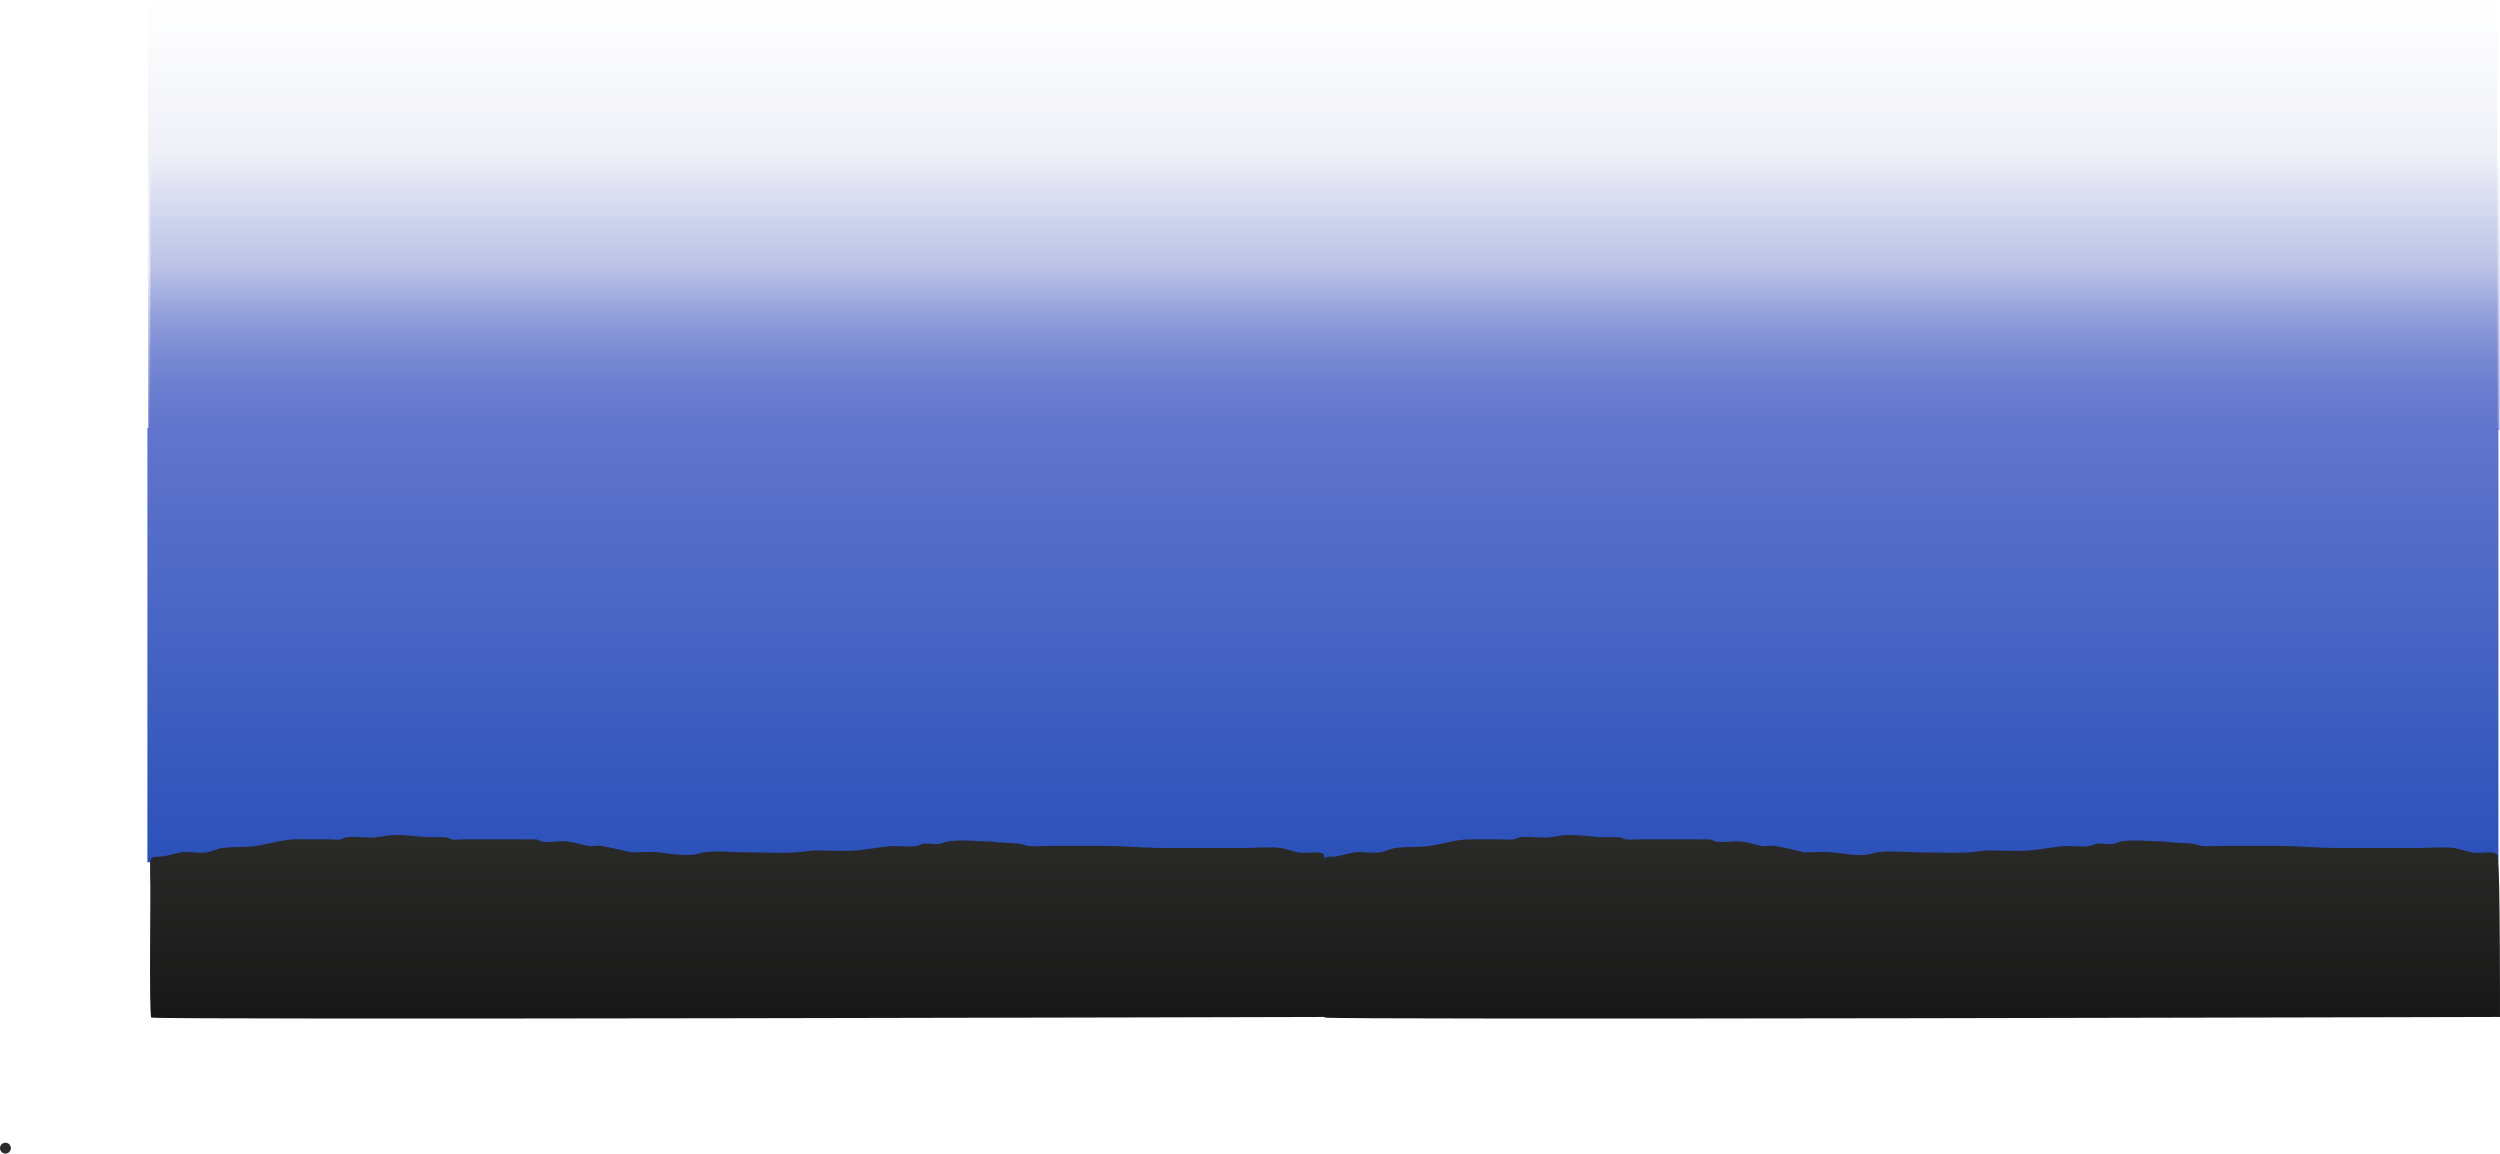 <svg version="1.1" xmlns="http://www.w3.org/2000/svg" xmlns:xlink="http://www.w3.org/1999/xlink" width="1151.591" height="531.383" viewBox="0,0,1151.591,531.383"><defs><linearGradient x1="539.952" y1="26.067" x2="539.952" y2="226.105" gradientUnits="userSpaceOnUse" id="color-1"><stop offset="0" stop-color="#6175cc"/><stop offset="1" stop-color="#2b51ba"/></linearGradient><linearGradient x1="539.807" y1="-171.082" x2="539.807" y2="26.59" gradientUnits="userSpaceOnUse" id="color-2"><stop offset="0" stop-color="#223499" stop-opacity="0"/><stop offset="1" stop-color="#223499" stop-opacity="0.19"/></linearGradient><linearGradient x1="540.879" y1="-101.304" x2="540.879" y2="26.916" gradientUnits="userSpaceOnUse" id="color-3"><stop offset="0" stop-color="#435ac4" stop-opacity="0"/><stop offset="1" stop-color="#435ac4" stop-opacity="0.638"/></linearGradient><linearGradient x1="539.998" y1="-45.179" x2="539.998" y2="27.242" gradientUnits="userSpaceOnUse" id="color-4"><stop offset="0" stop-color="#6175cc" stop-opacity="0"/><stop offset="1" stop-color="#6175cc"/></linearGradient><linearGradient x1="270.678" y1="213.551" x2="270.678" y2="298.11" gradientUnits="userSpaceOnUse" id="color-5"><stop offset="0" stop-color="#2a2a29"/><stop offset="1" stop-color="#181717"/></linearGradient><linearGradient x1="811.178" y1="213.551" x2="811.178" y2="298.11" gradientUnits="userSpaceOnUse" id="color-6"><stop offset="0" stop-color="#2a2a29"/><stop offset="1" stop-color="#181717"/></linearGradient></defs><g transform="translate(69.425,171.082)"><g data-paper-data="{&quot;isPaintingLayer&quot;:true}" fill-rule="nonzero" stroke-linecap="butt" stroke-linejoin="miter" stroke-miterlimit="10" stroke-dasharray="" stroke-dashoffset="0" style="mix-blend-mode: normal"><path d="M-1.532,226.105v-200.038h1082.969v200.038z" fill="url(#color-1)" stroke="#963d17" stroke-width="0"/><path d="M-1.237,26.59v-197.672h1082.088v197.672z" fill="url(#color-2)" stroke="none" stroke-width="0"/><path d="M-0.165,26.916v-128.22h1082.088v128.22z" fill="url(#color-3)" stroke="none" stroke-width="0"/><path d="M-1.046,27.242v-72.421h1082.088v72.421z" fill="url(#color-4)" stroke="none" stroke-width="0"/><path d="M541.662,297.36c0,0 -540.096,1.485 -541.399,0.275c-1.137,-1.056 -0.172,-62.47 -0.513,-64.112c-0.055,-0.265 -0.045,-6.475 -0.045,-7.473c0,0 0,-2.5 2.486,-2.5c0.203,0 0.389,0.017 0.56,0.047c0.259,-0.047 0.435,-0.047 0.435,-0.047c4.013,0.02 6.717,-1.336 10.541,-1.968c3.888,-0.642 8.047,0.558 11.934,0c2.42,-0.348 4.636,-1.666 7.056,-2.014c5.224,-0.75 10.694,-0.236 15.912,-1c6.122,-0.896 12.039,-2.96 18.205,-3.019c4.972,0 9.945,0 14.917,0c1.856,0 3.74,0.35 5.569,0.032c1.033,-0.18 1.943,-0.871 2.983,-1c4.605,-0.569 9.424,0.575 14.017,-0.014c2.752,-0.353 5.486,-1.013 8.26,-1.019c4.973,-0.01 9.19,0.493 14.075,0.993c0.61,0.062 8.453,-0.064 9.197,0.039c1.038,0.144 1.95,0.82 2.982,1c1.829,0.318 3.712,-0.032 5.569,-0.032c7.624,0 15.249,0 22.873,0c0.572,0 10.001,-0.01 10.343,0.032c1.04,0.129 1.946,0.847 2.983,1c3.886,0.573 8.031,-0.547 11.934,0c3.002,0.421 5.958,1.48 8.95,2c1.96,0.341 4.003,-0.318 5.967,0c4.598,0.746 9.229,1.806 13.828,2.986c4.21,-0.029 8.648,-0.439 12.83,-0.01c5.328,0.546 10.986,1.704 16.398,1.01c1.356,-0.174 2.624,-0.81 3.978,-1c6.481,-0.909 13.659,-0.019 20.194,-0.019c9.783,0 19.873,0.814 29.519,-0.809c7.223,-0.262 14.811,0.579 21.99,-0.182c4.614,-0.489 9.201,-1.369 13.819,-1.819c4.162,-0.405 8.745,0.544 12.839,-0.158c1.033,-0.177 1.943,-0.871 2.984,-1c2.632,-0.325 5.343,0.454 7.956,0c1.033,-0.18 1.949,-0.832 2.983,-1c6.462,-1.048 13.959,-0.037 20.493,-0.024c4.562,0.76 8.487,0.507 13.027,1.01c1.359,0.151 2.62,0.846 3.978,1c3.373,0.383 7.212,-0.019 10.636,-0.019c7.624,0 15.249,0 22.873,0c10.071,0 19.769,1 29.835,1c11.934,0 23.868,0 35.802,0c5.547,0 11.631,-0.679 17.151,0.012c2.762,0.346 5.361,1.546 8.105,2.019c2.628,0.453 5.887,-0.032 8.557,-0.032c0,0 2.422,0.302 2.789,0.695c0.391,0.37 0.691,0.937 0.691,1.805c0,0.174 -0.012,0.337 -0.035,0.487c1.104,3.271 0.985,72.822 0.985,72.822z" fill="url(#color-5)" stroke="none" stroke-width="0.5"/><path d="M1082.162,297.36c0,0 -540.096,1.485 -541.399,0.275c-1.137,-1.056 -0.172,-62.47 -0.513,-64.112c-0.055,-0.265 -0.045,-6.475 -0.045,-7.473c0,0 0,-2.5 2.486,-2.5c0.203,0 0.389,0.017 0.56,0.047c0.259,-0.047 0.435,-0.047 0.435,-0.047c4.013,0.02 6.717,-1.336 10.541,-1.968c3.888,-0.642 8.047,0.558 11.934,0c2.42,-0.348 4.636,-1.666 7.056,-2.014c5.224,-0.75 10.694,-0.236 15.912,-1c6.122,-0.896 12.039,-2.96 18.205,-3.019c4.972,0 9.945,0 14.917,0c1.856,0 3.74,0.35 5.569,0.032c1.033,-0.18 1.943,-0.871 2.983,-1c4.605,-0.569 9.424,0.575 14.017,-0.014c2.752,-0.353 5.486,-1.013 8.26,-1.019c4.973,-0.01 9.19,0.493 14.075,0.993c0.61,0.062 8.453,-0.064 9.197,0.039c1.038,0.144 1.95,0.82 2.982,1c1.829,0.318 3.712,-0.032 5.569,-0.032c7.624,0 15.249,0 22.873,0c0.572,0 10.001,-0.01 10.343,0.032c1.04,0.129 1.946,0.847 2.983,1c3.886,0.573 8.031,-0.547 11.934,0c3.002,0.421 5.958,1.48 8.95,2c1.96,0.341 4.003,-0.318 5.967,0c4.598,0.746 9.229,1.806 13.828,2.986c4.21,-0.029 8.648,-0.439 12.83,-0.01c5.328,0.546 10.986,1.704 16.398,1.01c1.356,-0.174 2.624,-0.81 3.978,-1c6.481,-0.909 13.659,-0.019 20.194,-0.019c9.783,0 19.873,0.814 29.519,-0.809c7.223,-0.262 14.811,0.579 21.99,-0.182c4.614,-0.489 9.201,-1.369 13.819,-1.819c4.162,-0.405 8.745,0.544 12.839,-0.158c1.033,-0.177 1.943,-0.871 2.984,-1c2.632,-0.325 5.343,0.454 7.956,0c1.033,-0.18 1.949,-0.832 2.983,-1c6.462,-1.048 13.959,-0.037 20.493,-0.024c4.562,0.76 8.487,0.507 13.027,1.01c1.359,0.151 2.62,0.846 3.978,1c3.373,0.383 7.212,-0.019 10.636,-0.019c7.624,0 15.249,0 22.873,0c10.071,0 19.769,1 29.835,1c11.934,0 23.868,0 35.802,0c5.547,0 11.631,-0.679 17.151,0.012c2.762,0.346 5.361,1.546 8.105,2.019c2.628,0.453 5.887,-0.032 8.557,-0.032c0,0 2.422,0.302 2.789,0.695c0.391,0.37 0.691,0.937 0.691,1.805c0,0.174 -0.012,0.337 -0.035,0.487c1.104,3.271 0.985,72.822 0.985,72.822z" fill="url(#color-6)" stroke="none" stroke-width="0.5"/><path d="M-69.425,357.801c0,-1.381 1.119,-2.5 2.5,-2.5c1.381,0 2.5,1.119 2.5,2.5c0,1.381 -1.119,2.5 -2.5,2.5c-1.381,0 -2.5,-1.119 -2.5,-2.5z" fill="#2a2a29" stroke="none" stroke-width="0.5"/></g></g></svg>
